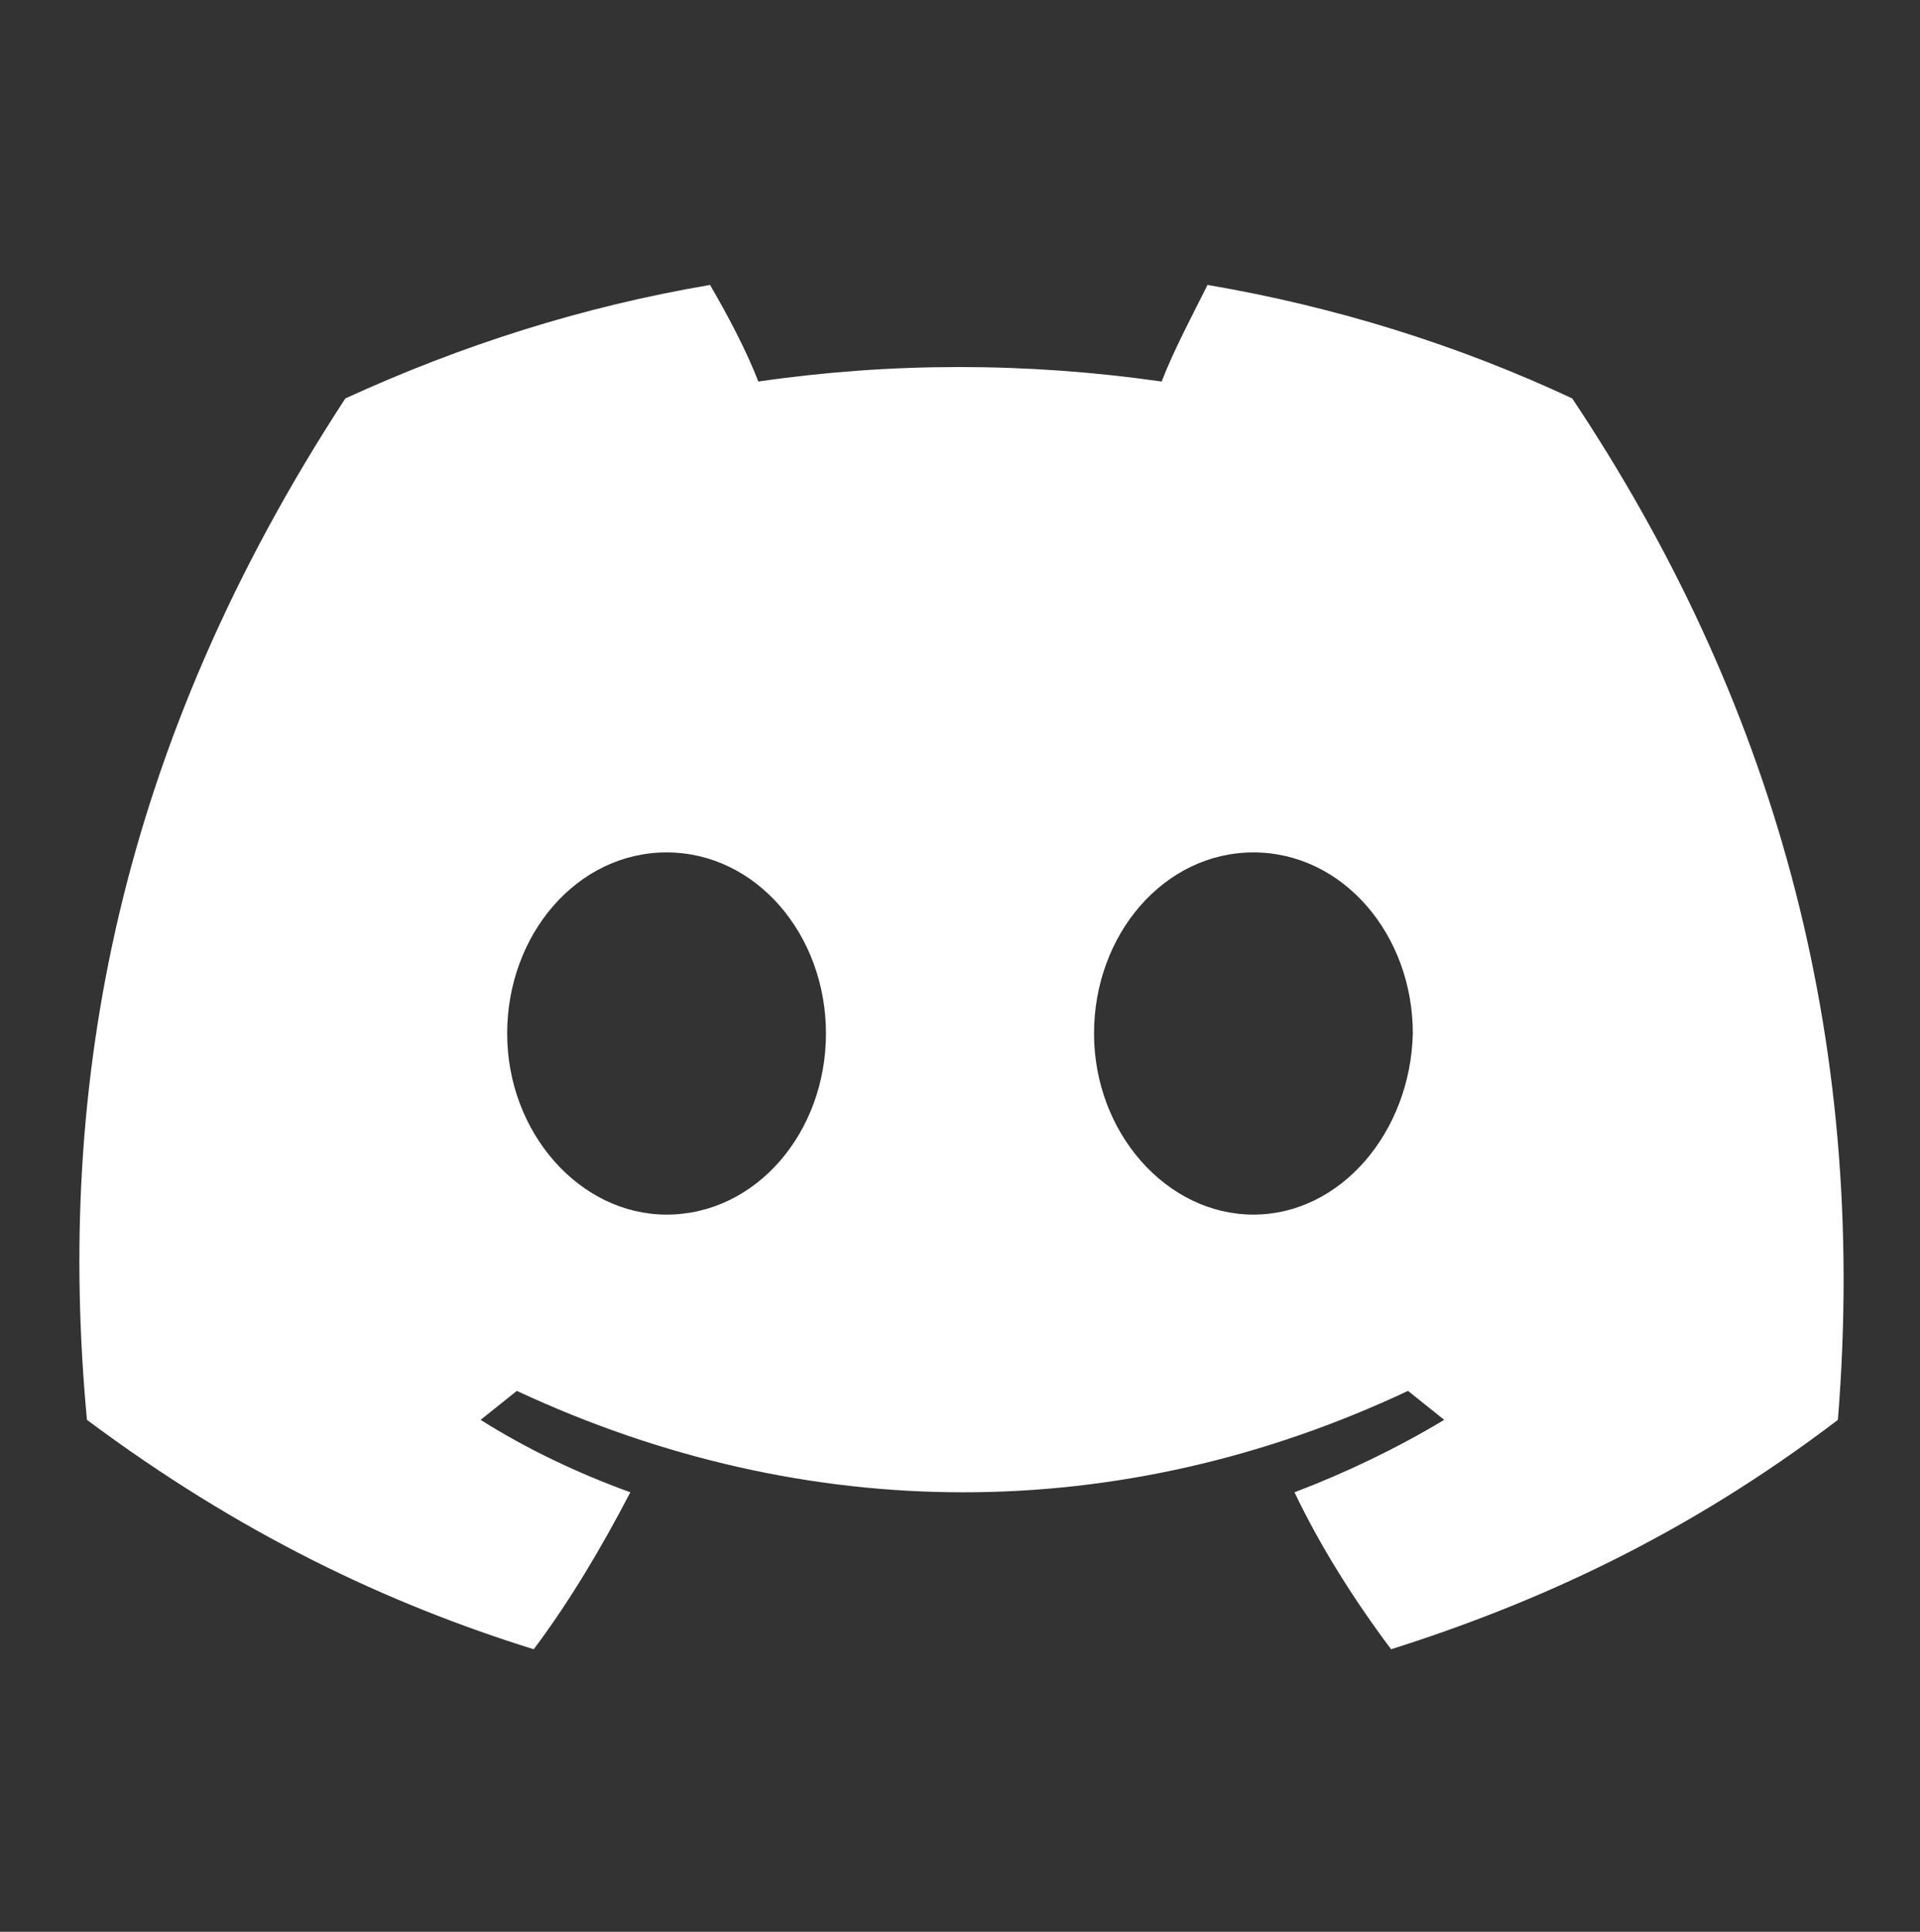 <?xml version="1.0" encoding="utf-8"?>
<!-- Generator: Adobe Illustrator 26.0.0, SVG Export Plug-In . SVG Version: 6.00 Build 0)  -->
<svg version="1.1" id="Ebene_1" xmlns="http://www.w3.org/2000/svg" xmlns:xlink="http://www.w3.org/1999/xlink" x="0px" y="0px"
	 viewBox="0 0 79.5 80" style="enable-background:new 0 0 79.5 80;" xml:space="preserve">
<rect x="0" y="0" width="79.5" height="80" fill="#333333" stroke="none"/>
<style type="text/css">
	.st0{fill:#fff;}
</style>
<g>
	<g>
		<g>
			<g>
				<path class="st0" d="M65.1,16.5c-4.7-2.2-9.8-3.8-15.1-4.7c-0.6,1.2-1.4,2.7-1.9,4c-5.6-0.8-11.2-0.8-16.7,0
					c-0.5-1.3-1.3-2.8-2-4c-5.3,0.9-10.3,2.5-15.1,4.7C4.9,30.9,2.3,44.9,3.6,58.8c6.3,4.7,12.4,7.6,18.5,9.5c1.5-2,2.8-4.2,4-6.5
					c-2.2-0.8-4.3-1.8-6.2-3c0.5-0.4,1-0.8,1.5-1.2c12,5.6,25,5.6,36.9,0c0.5,0.4,1,0.8,1.5,1.2c-2,1.2-4.1,2.2-6.2,3
					c1.1,2.3,2.5,4.5,4,6.5c6-1.9,12.2-4.7,18.5-9.5C77.4,42.7,73.3,28.8,65.1,16.5z M27.6,50.3c-3.6,0-6.6-3.4-6.6-7.5
					s2.9-7.5,6.6-7.5c3.7,0,6.6,3.4,6.6,7.5C34.2,46.9,31.3,50.3,27.6,50.3z M51.9,50.3c-3.6,0-6.6-3.4-6.6-7.5s2.9-7.5,6.6-7.5
					c3.7,0,6.6,3.4,6.6,7.5C58.4,46.9,55.5,50.3,51.9,50.3z"/>
			</g>
		</g>
	</g>
</g>
</svg>

